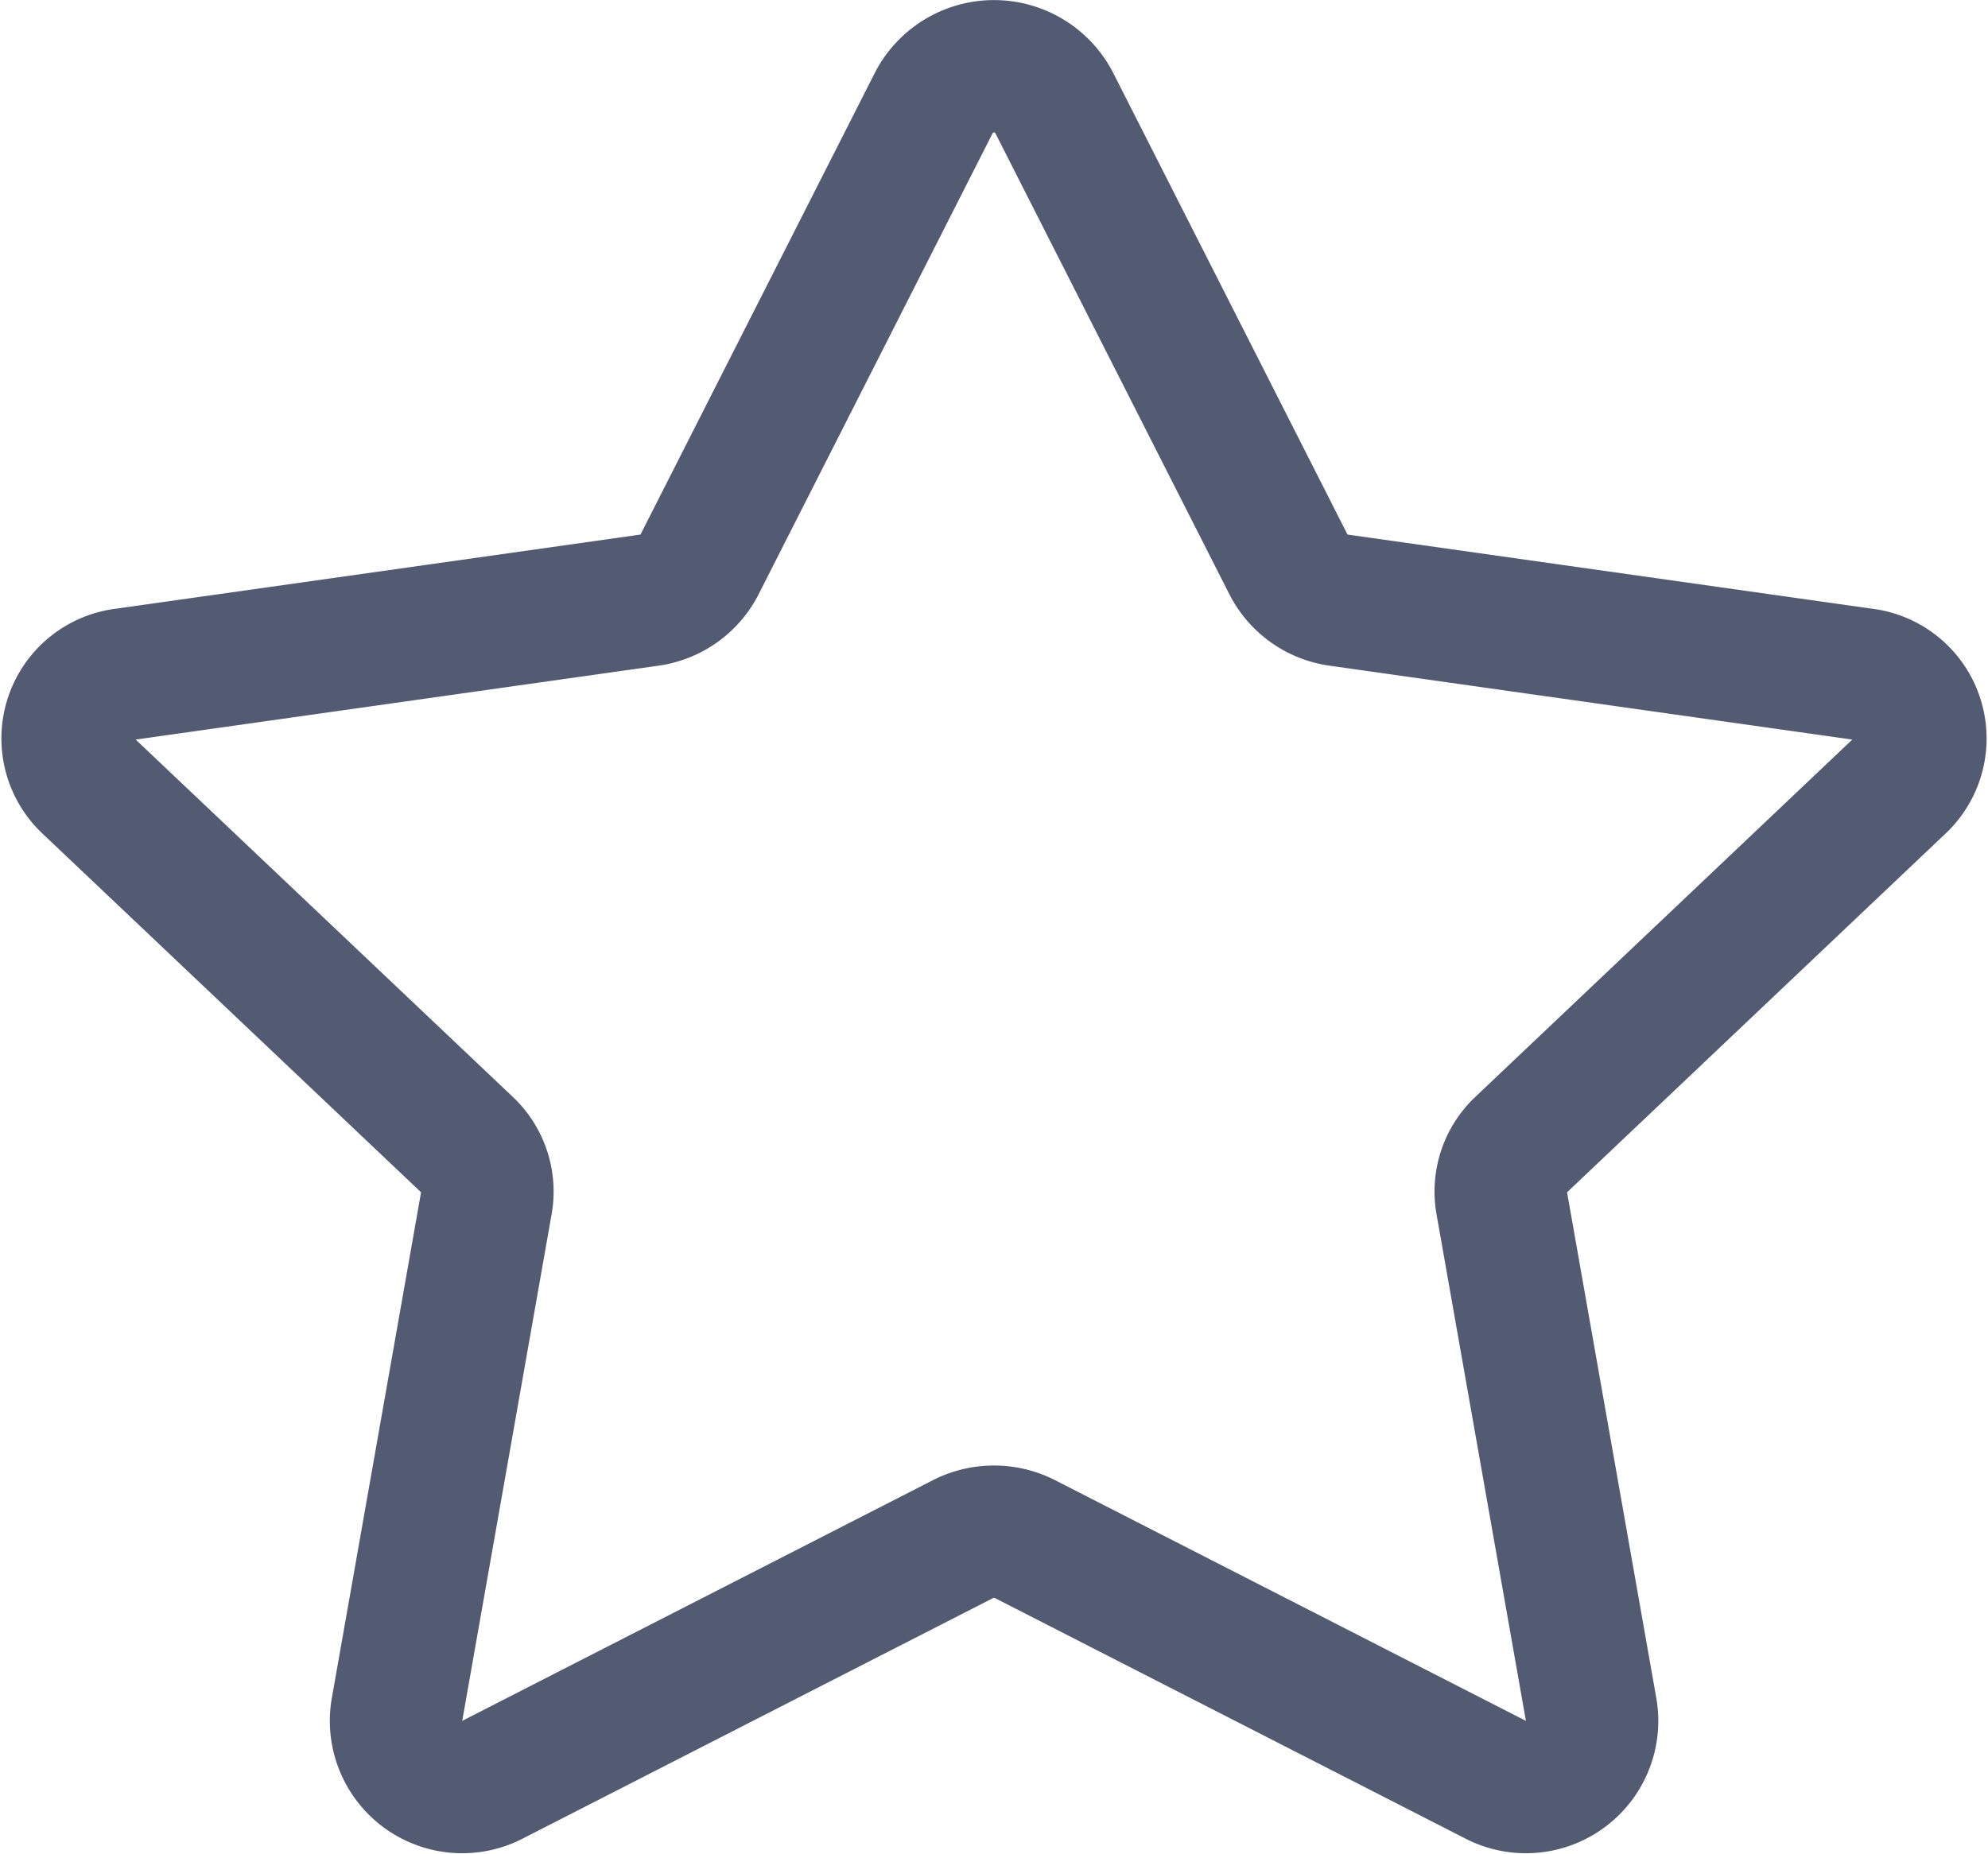 <svg xmlns="http://www.w3.org/2000/svg" width="15.018" height="14.011" viewBox="0 0 15.018 14.011"><defs><style>.a{fill:none;stroke:#535b72;stroke-linecap:round;stroke-linejoin:round;stroke-miterlimit:10;}</style></defs><g transform="translate(0.509 0.5)"><path class="a" d="M7.453.274,9.225,3.766a.506.506,0,0,0,.381.269l3.961.56a.488.488,0,0,1,.28.838L10.98,8.151a.484.484,0,0,0-.145.435l.677,3.838a.5.5,0,0,1-.733.518L7.235,11.13a.516.516,0,0,0-.47,0L3.222,12.942a.5.5,0,0,1-.733-.518l.677-3.838a.484.484,0,0,0-.145-.435L.153,5.433a.488.488,0,0,1,.28-.838l3.961-.56a.506.506,0,0,0,.381-.269L6.547.274A.512.512,0,0,1,7.453.274Z"/></g></svg>
